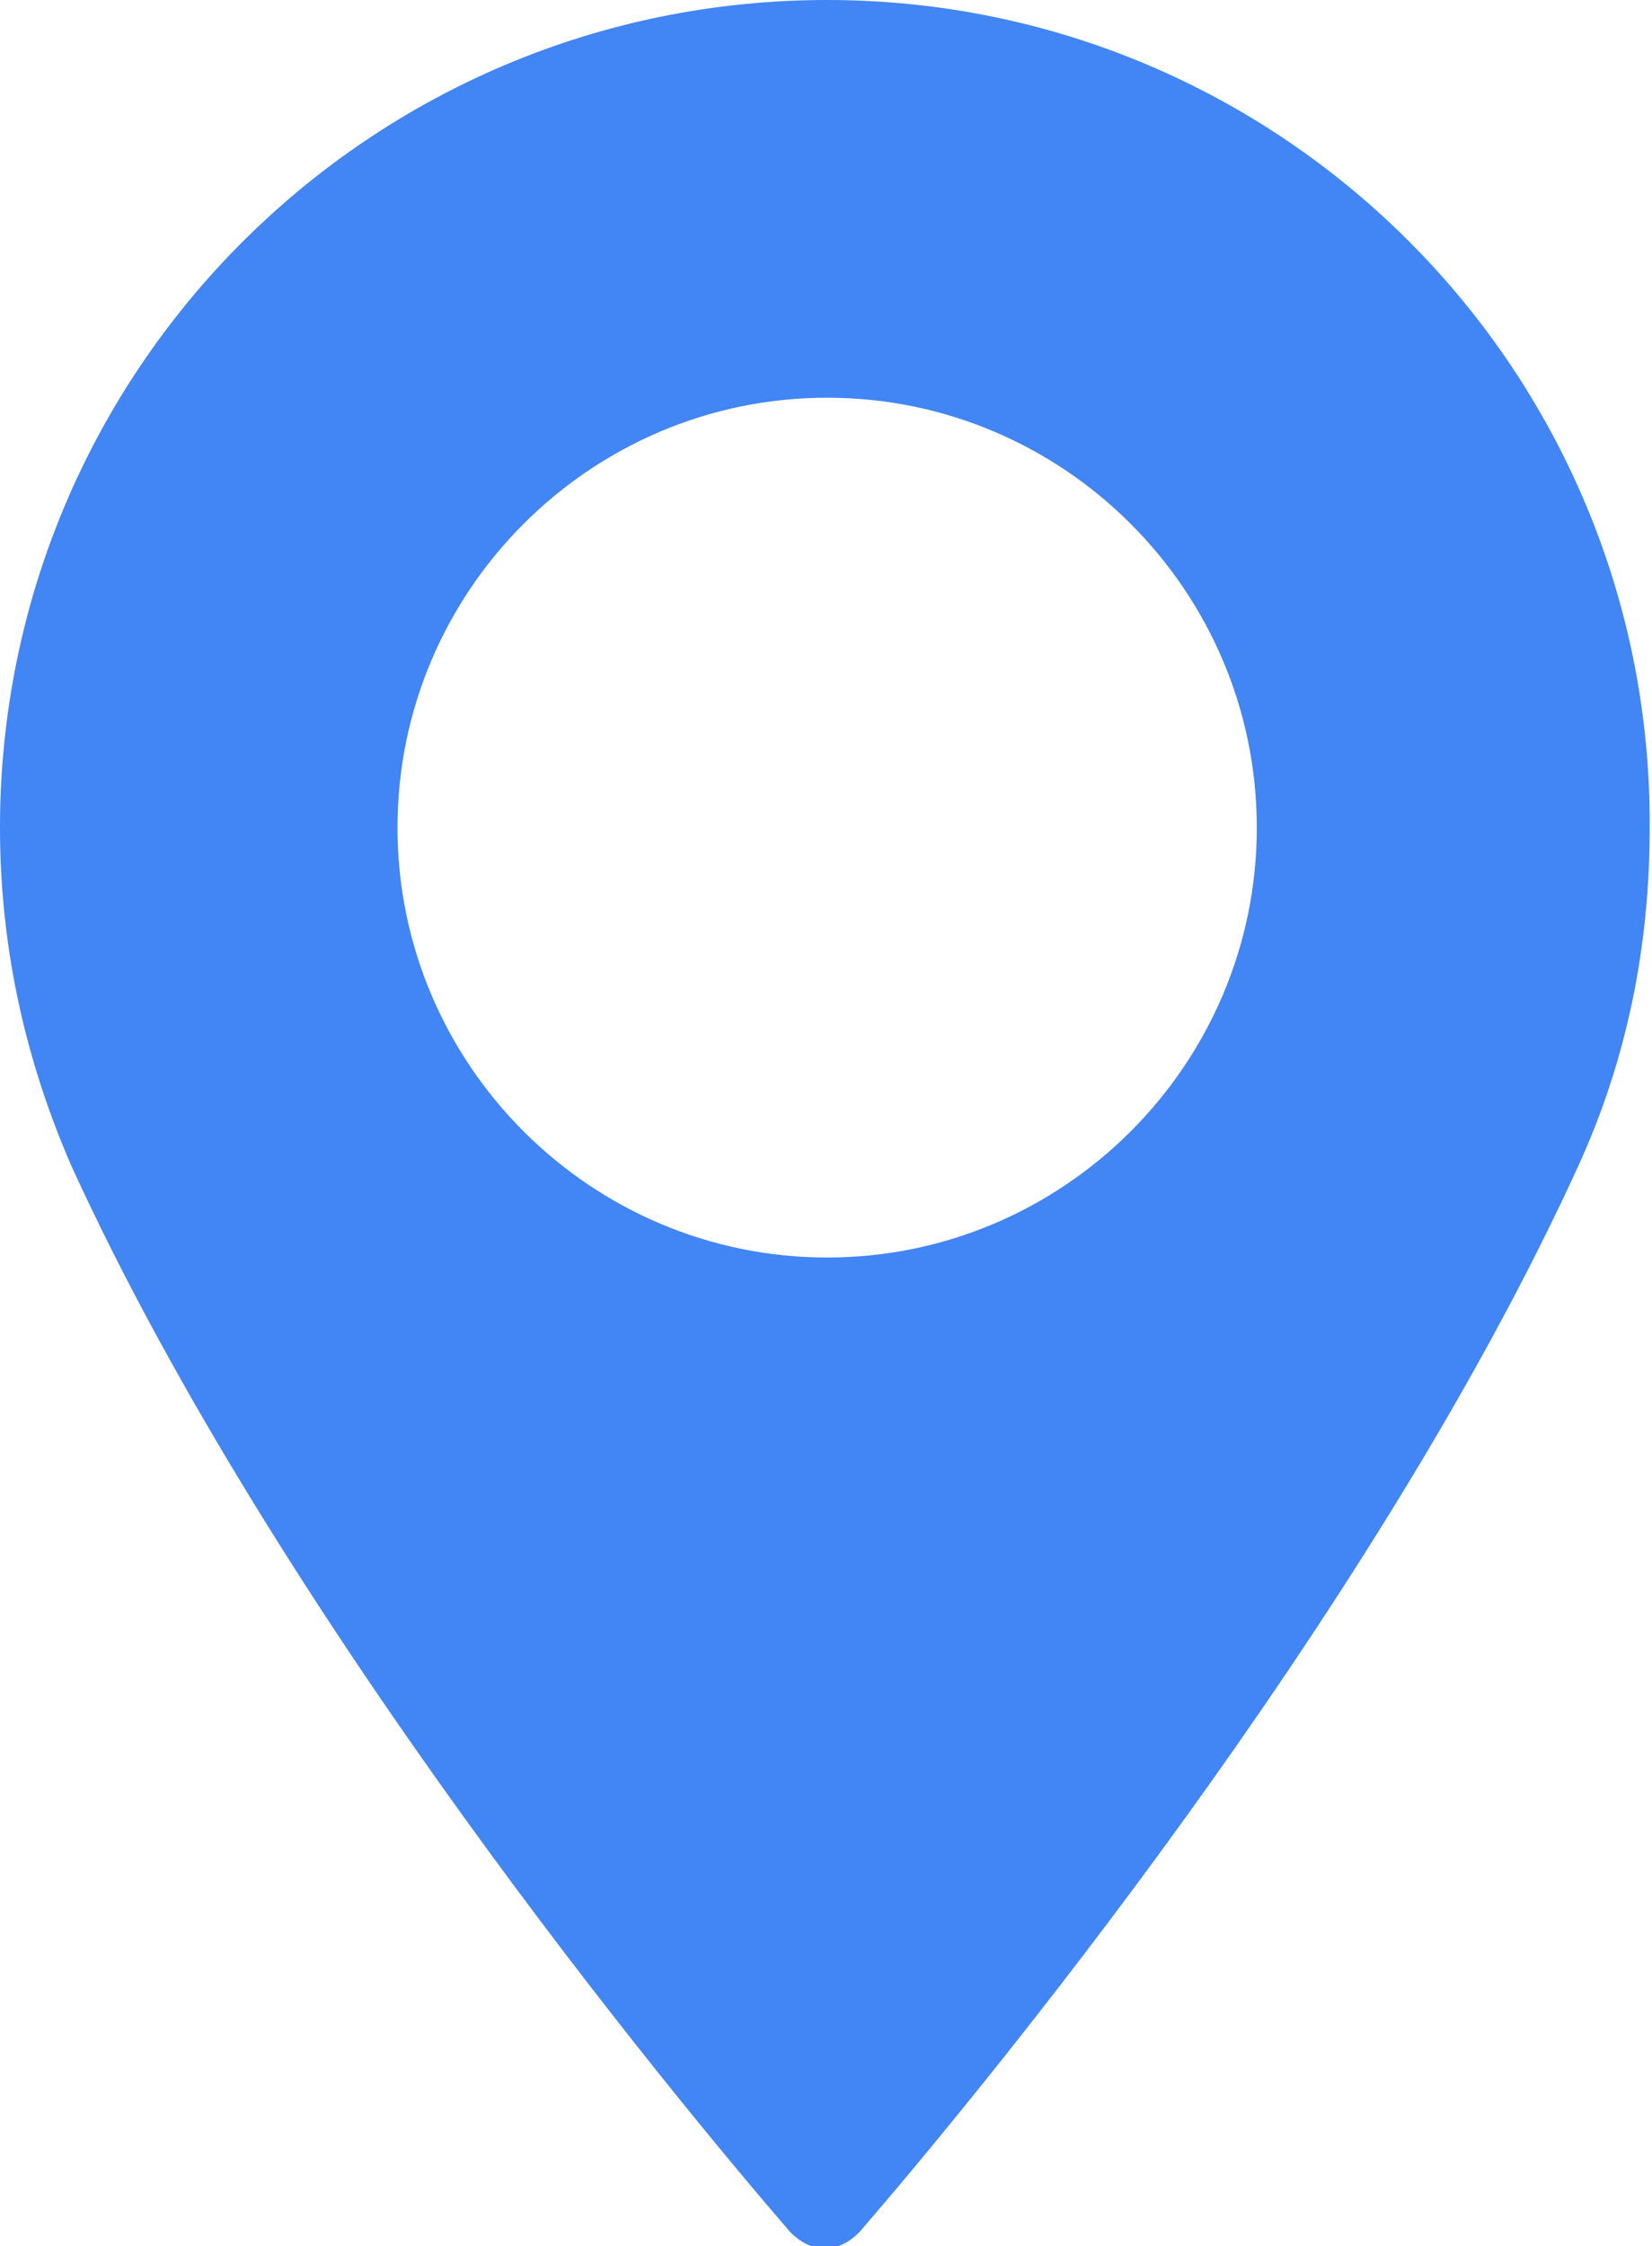 <?xml version="1.0" encoding="utf-8"?>
<!-- Generator: Adobe Illustrator 19.2.0, SVG Export Plug-In . SVG Version: 6.00 Build 0)  -->
<svg version="1.1" id="Capa_1" xmlns="http://www.w3.org/2000/svg" xmlns:xlink="http://www.w3.org/1999/xlink" x="0px" y="0px"
	 viewBox="0 0 71.9 97.7" style="enable-background:new 0 0 71.9 97.7;" xml:space="preserve">
<style type="text/css">
	.st0{fill:#4285F4;}
</style>
<g>
	<path class="st0" d="M36,0C16.1,0,0,16.1,0,36c0,5.2,1.1,10.1,3.1,14.7c9,19.7,26.2,40.5,31.3,46.4c0.4,0.4,0.9,0.7,1.5,0.7
		s1.1-0.3,1.5-0.7c5.1-5.9,22.3-26.7,31.3-46.4c2.1-4.6,3.1-9.5,3.1-14.7C71.9,16.1,55.8,0,36,0z M36,54.7
		c-10.3,0-18.7-8.4-18.7-18.7c0-10.3,8.4-18.7,18.7-18.7S54.7,25.7,54.7,36C54.7,46.3,46.3,54.7,36,54.7z"/>
</g>
</svg>
